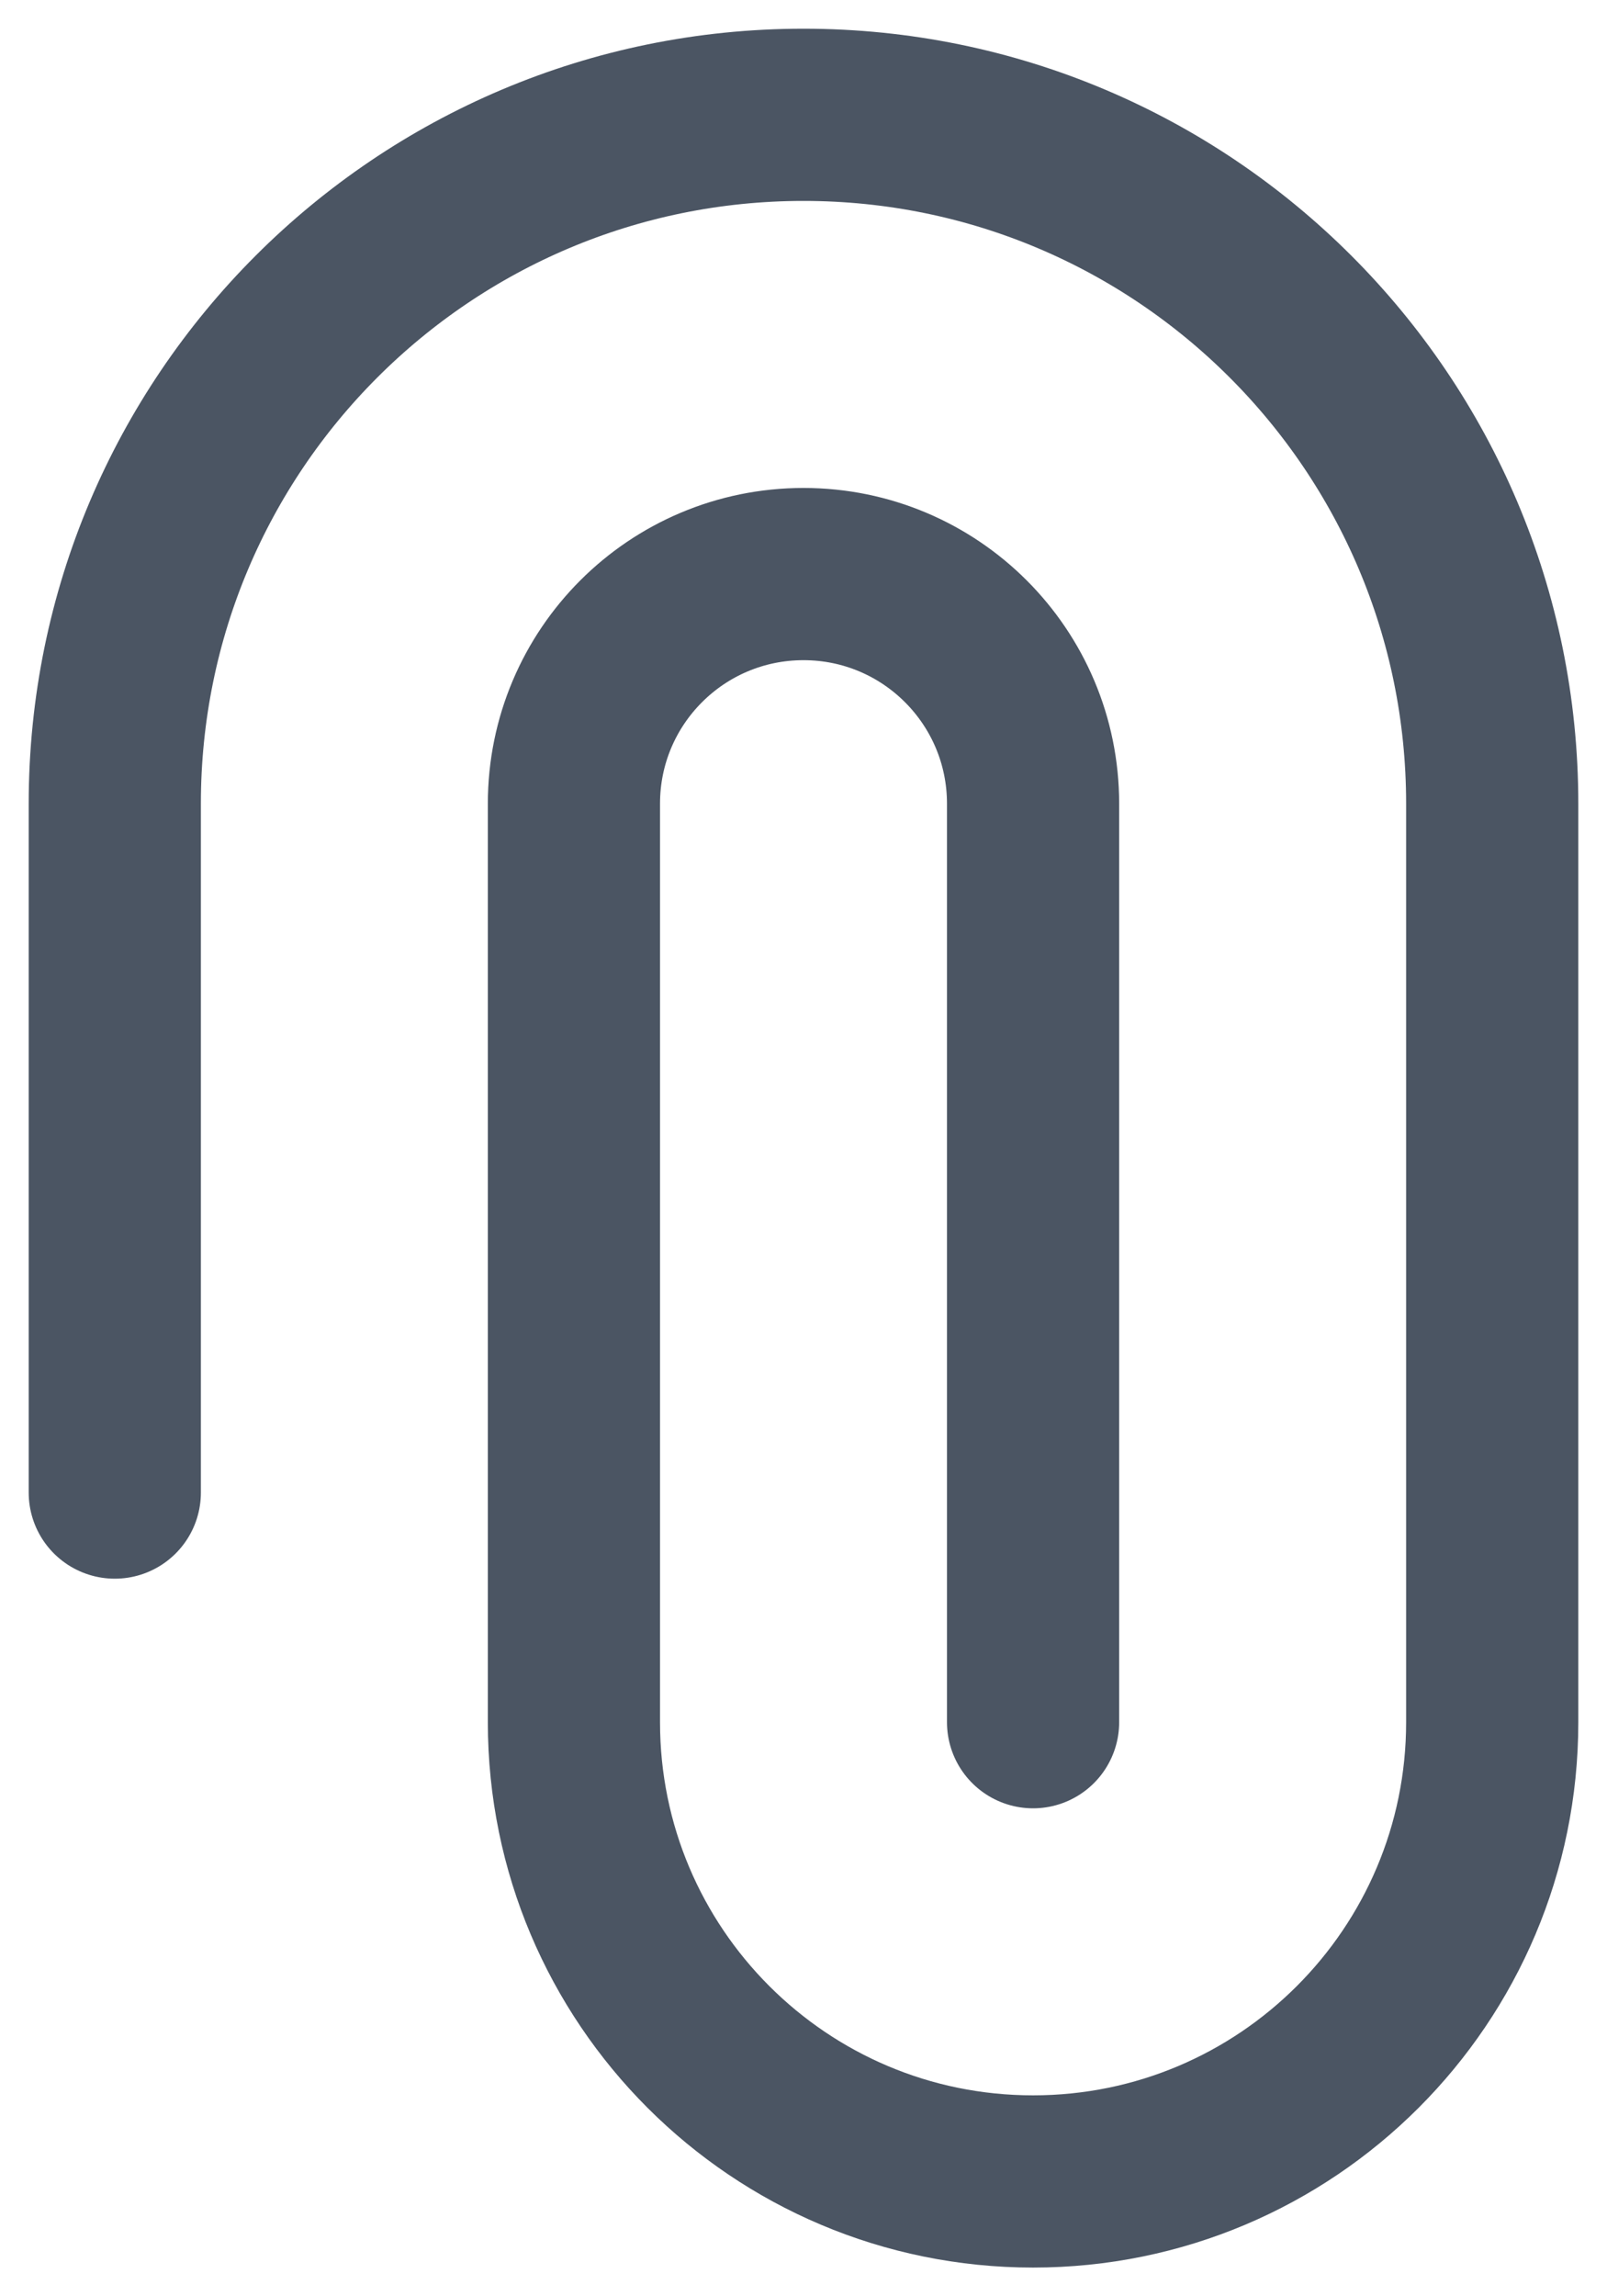 <svg width="14" height="20" viewBox="0 0 14 20" fill="none" xmlns="http://www.w3.org/2000/svg">
<path d="M1 13L1 7C1 3.686 3.686 1 7 1C10.314 1 13 3.686 13 7L13 15C13 17.209 11.209 19 9 19C6.791 19 5 17.209 5 15L5 7C5 5.895 5.895 5 7 5C8.105 5 9 5.895 9 7L9 15" stroke="#4B5563" stroke-width="1.5" stroke-linecap="round" stroke-linejoin="round"/>
</svg>
